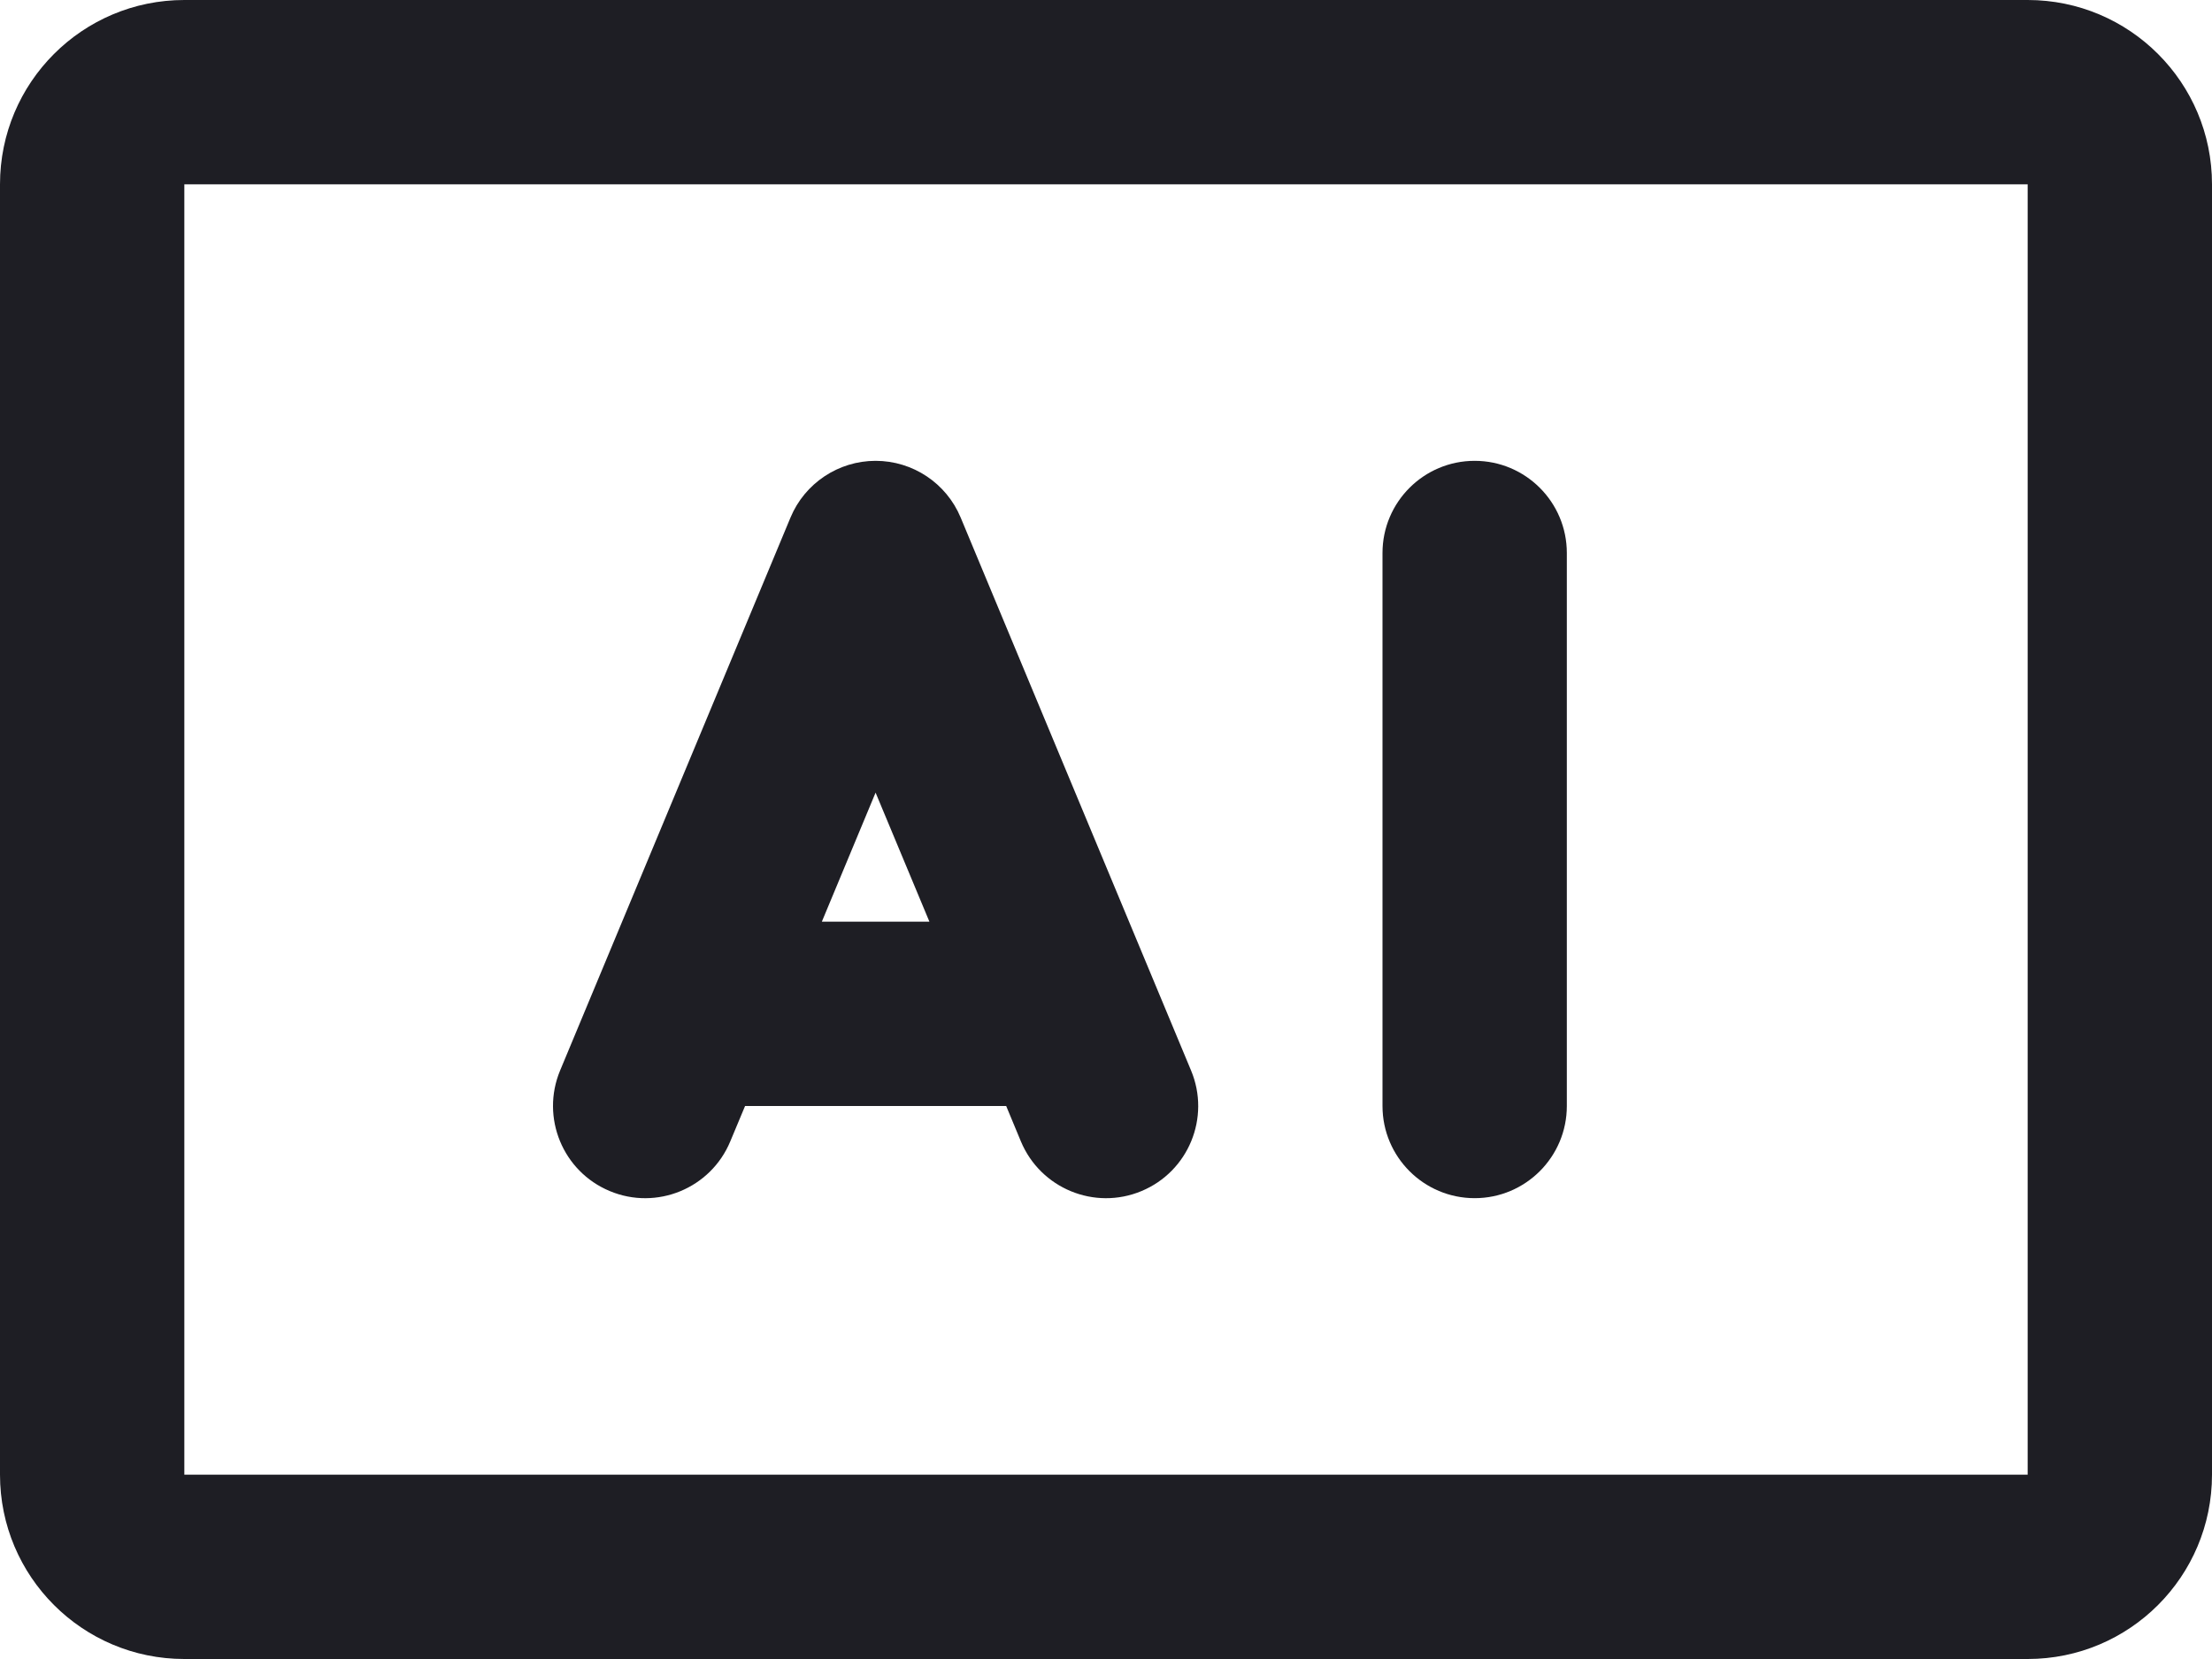 <svg id="meteor-icon-kit__regular-artificial-intelligence" viewBox="0 0 24 18" fill="none" xmlns="http://www.w3.org/2000/svg"><path fill-rule="evenodd" clip-rule="evenodd" d="M9.5 5C9.904 5 10.268 5.243 10.423 5.615L12.923 11.615C13.136 12.125 12.895 12.711 12.385 12.923C11.875 13.136 11.29 12.894 11.077 12.385L10.917 12H8.084L7.923 12.385C7.711 12.894 7.125 13.136 6.616 12.923C6.106 12.711 5.865 12.125 6.077 11.615L8.577 5.615C8.732 5.243 9.097 5 9.5 5zM9.5 8.6L10.084 10H8.917L9.5 8.6z" fill="#1E1E24"/><path d="M15 6C15 5.448 15.448 5 16 5C16.552 5 17 5.448 17 6V12C17 12.552 16.552 13 16 13C15.448 13 15 12.552 15 12V6z" fill="#1E1E24"/><path fill-rule="evenodd" clip-rule="evenodd" d="M0 2C0 0.895 0.895 0 2 0H22C23.105 0 24 0.895 24 2V16C24 17.105 23.105 18 22 18H2C0.895 18 0 17.105 0 16V2zM2 2H22V16H2L2 2z" fill="#1E1E24"/></svg>